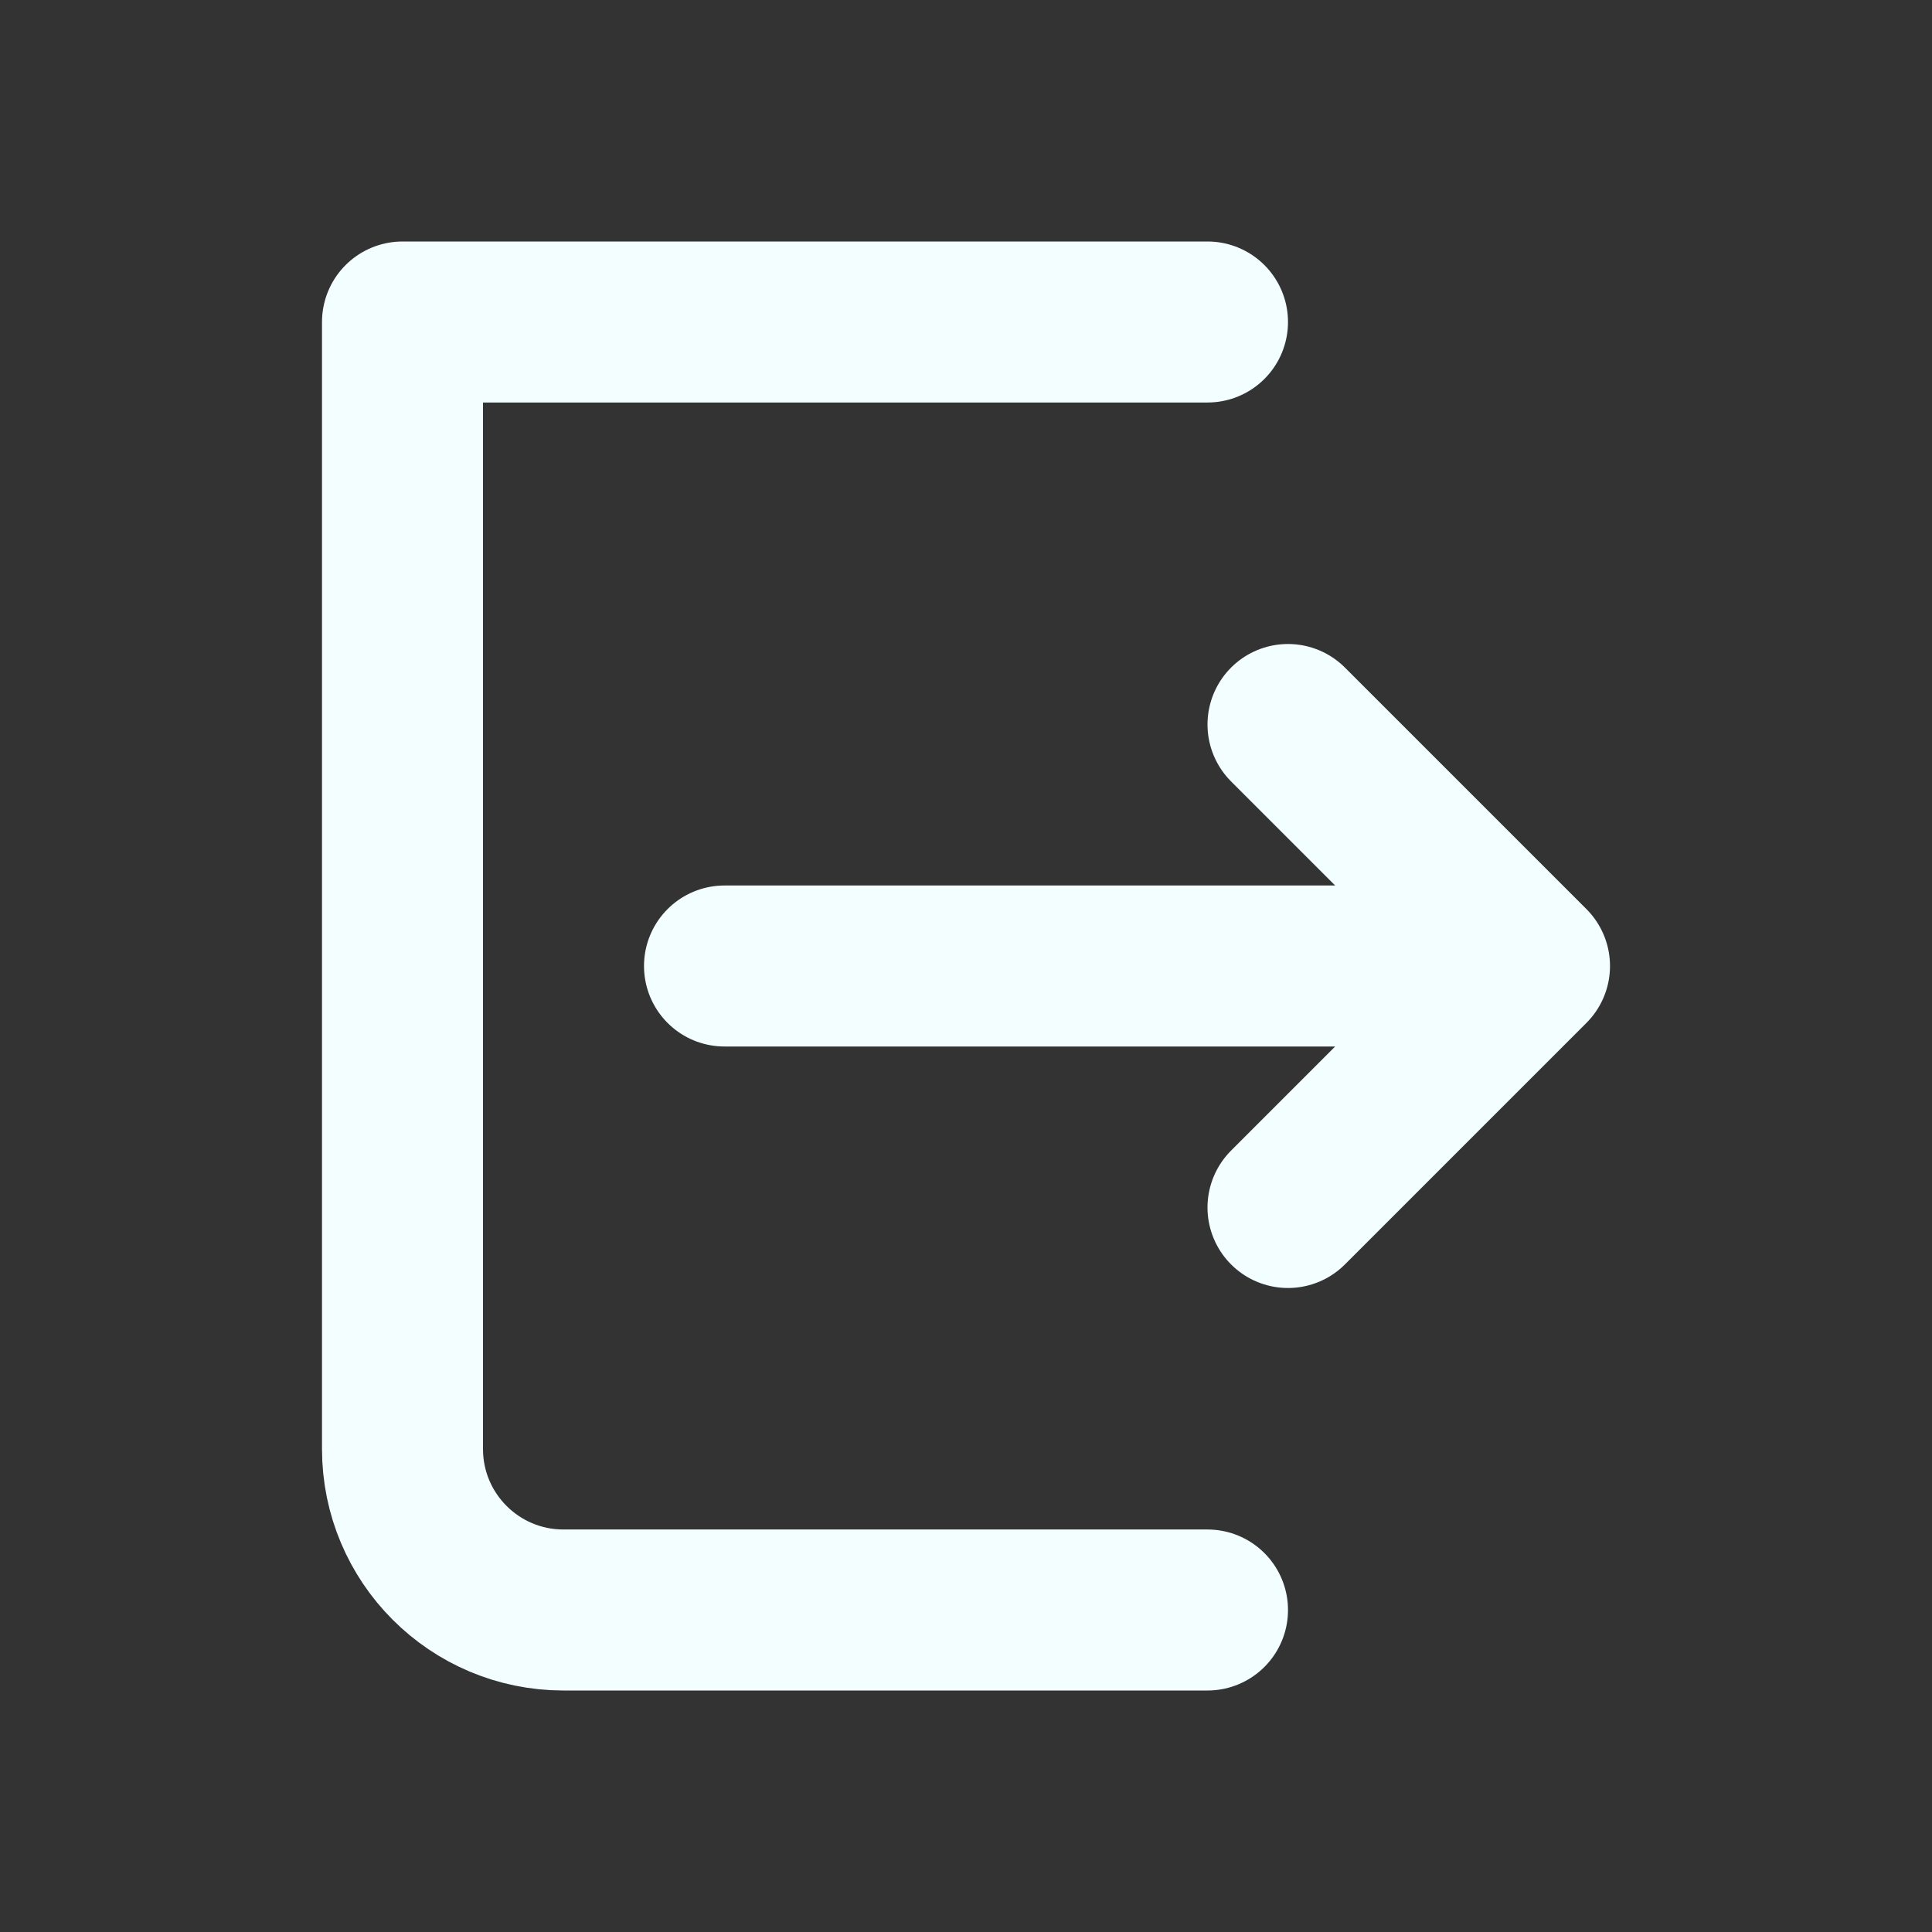 <svg width="24" height="24" viewBox="0 0 24 24" fill="none" xmlns="http://www.w3.org/2000/svg">
<rect x="0" y="0" width="24" height="24" fill="#333333" stroke="none"/>
<path d="M15 4H5V18C5 19.105 5.895 20 7 20H15" stroke="#F2FEFF" stroke-width="2" stroke-linecap="round" stroke-linejoin="round"/>
<path d="M16 15L19 12M19 12L16 9M19 12H9" stroke="#F2FEFF" stroke-width="2" stroke-linecap="round" stroke-linejoin="round"/>
</svg>
